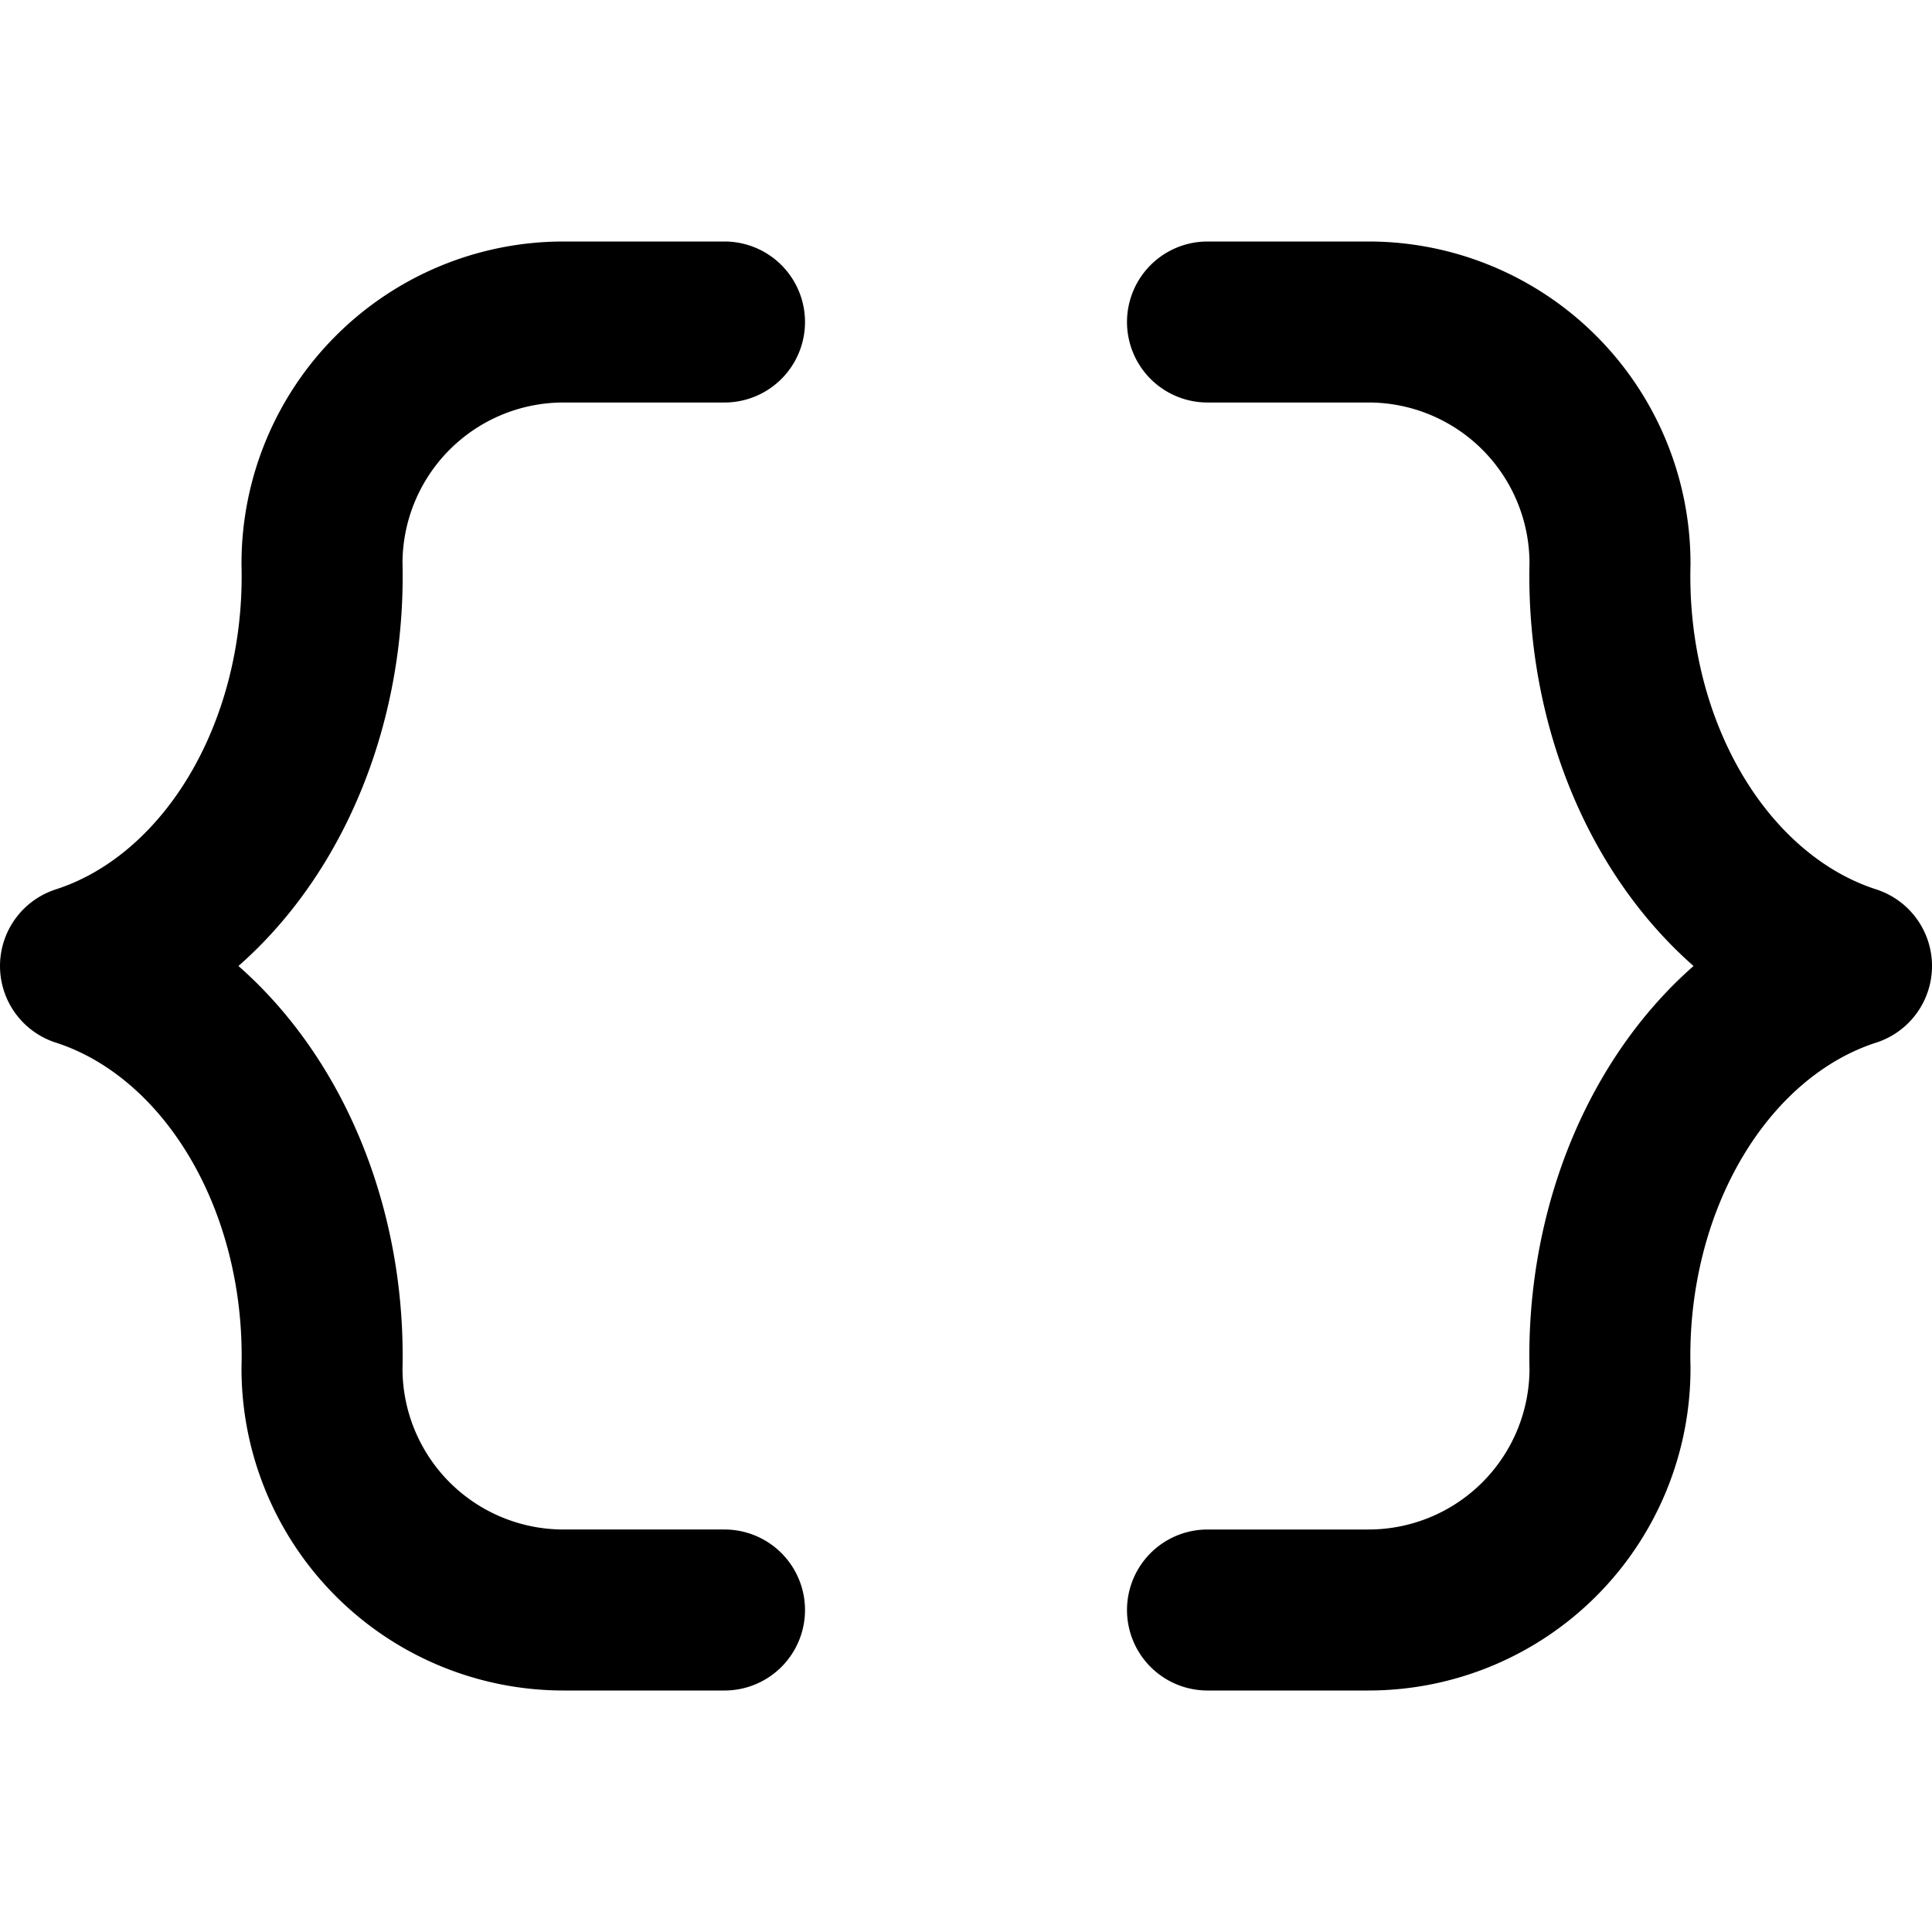<svg class="i i-brackets-curly" viewBox="0 0 24 24" xmlns="http://www.w3.org/2000/svg" fill="none" stroke="currentColor" stroke-width="2" stroke-linecap="round" stroke-linejoin="round">
  <path d="M9 20H7a3 3 0 0 1-3-3 4 5 0 0 0-3-5 4 5 0 0 0 3-5 3 3 0 0 1 3-3h2m6 16h2a3 3 0 0 0 3-3 4 5 0 0 1 3-5 4 5 0 0 1-3-5 3 3 0 0 0-3-3h-2"/>
</svg>